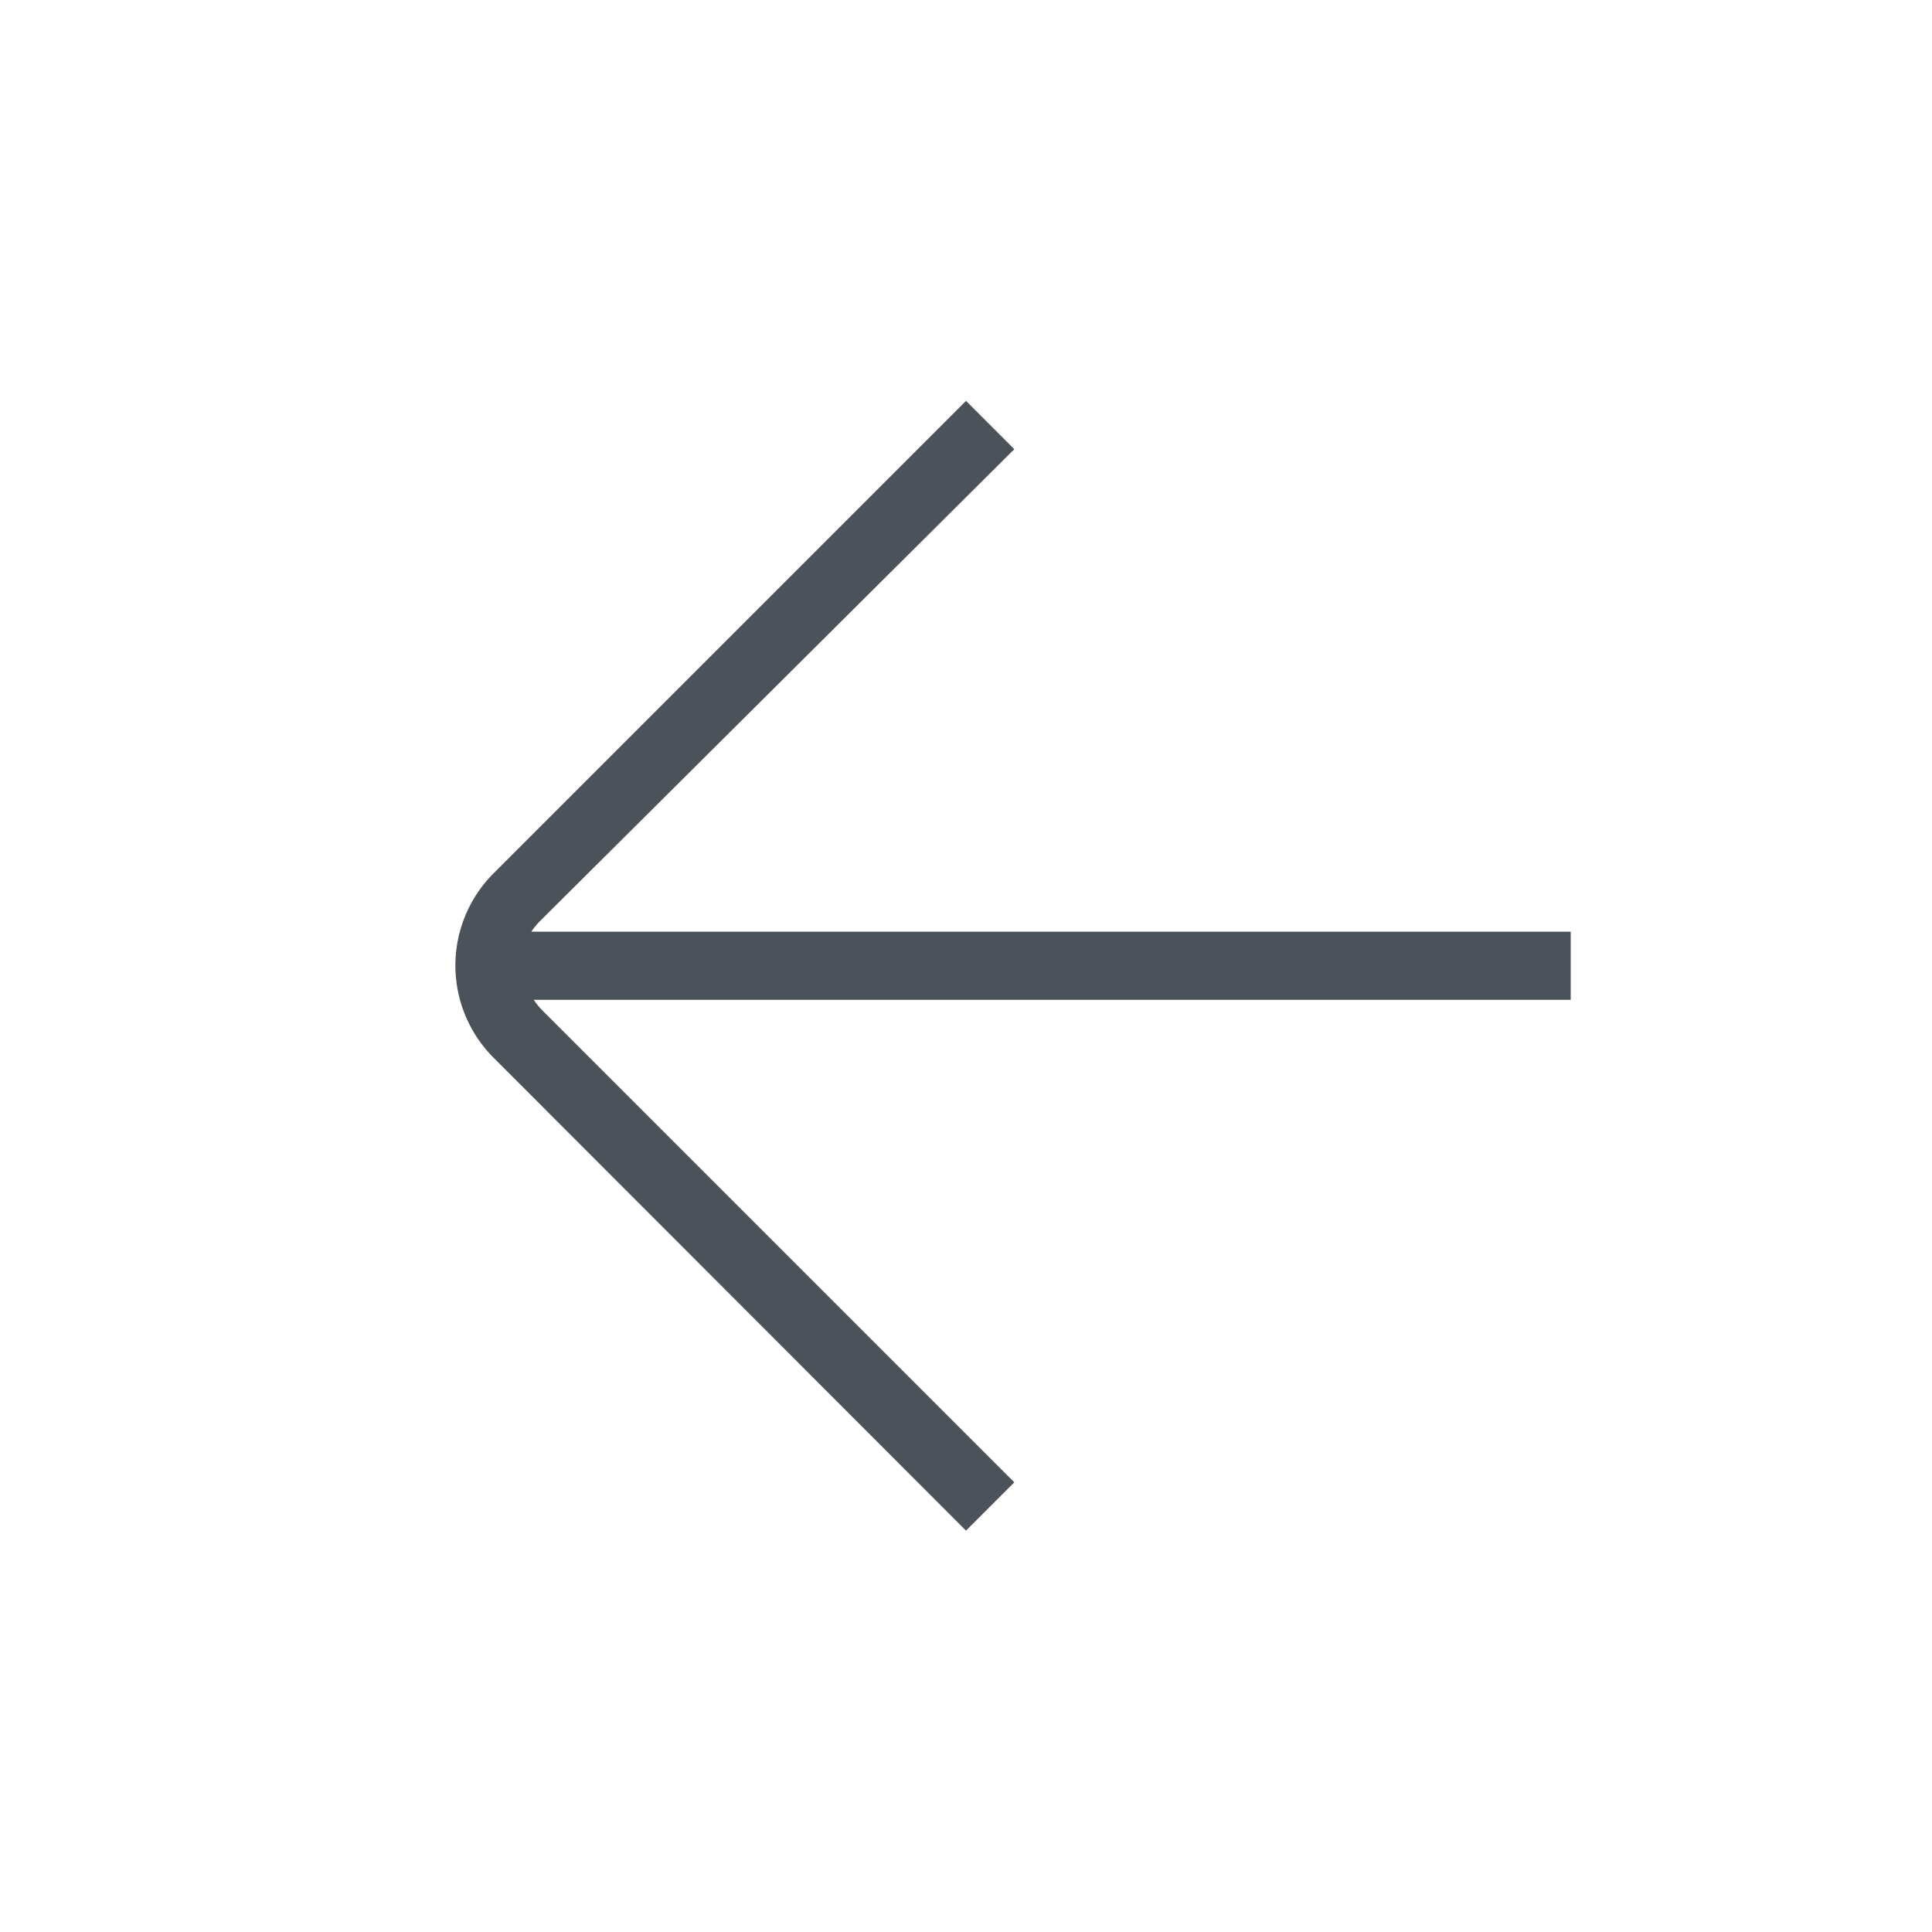 <svg id="Layer_1" data-name="Layer 1" xmlns="http://www.w3.org/2000/svg" viewBox="0 0 40 40"><defs><style>.cls-1{fill:none;}.cls-2{fill:#4b5259;}</style></defs><title>Artboard 23</title><rect class="cls-1" width="40" height="40" transform="translate(0 40) rotate(-90)"/><path class="cls-2" d="M32.52,19.29H11a1.57,1.57,0,0,1,.17-.21L21,9.3l-1-1-9.78,9.78a2.7,2.7,0,0,0,0,3.82L20,31.69l1-1-9.78-9.78a1.57,1.57,0,0,1-.17-.21H32.52Z"/></svg>